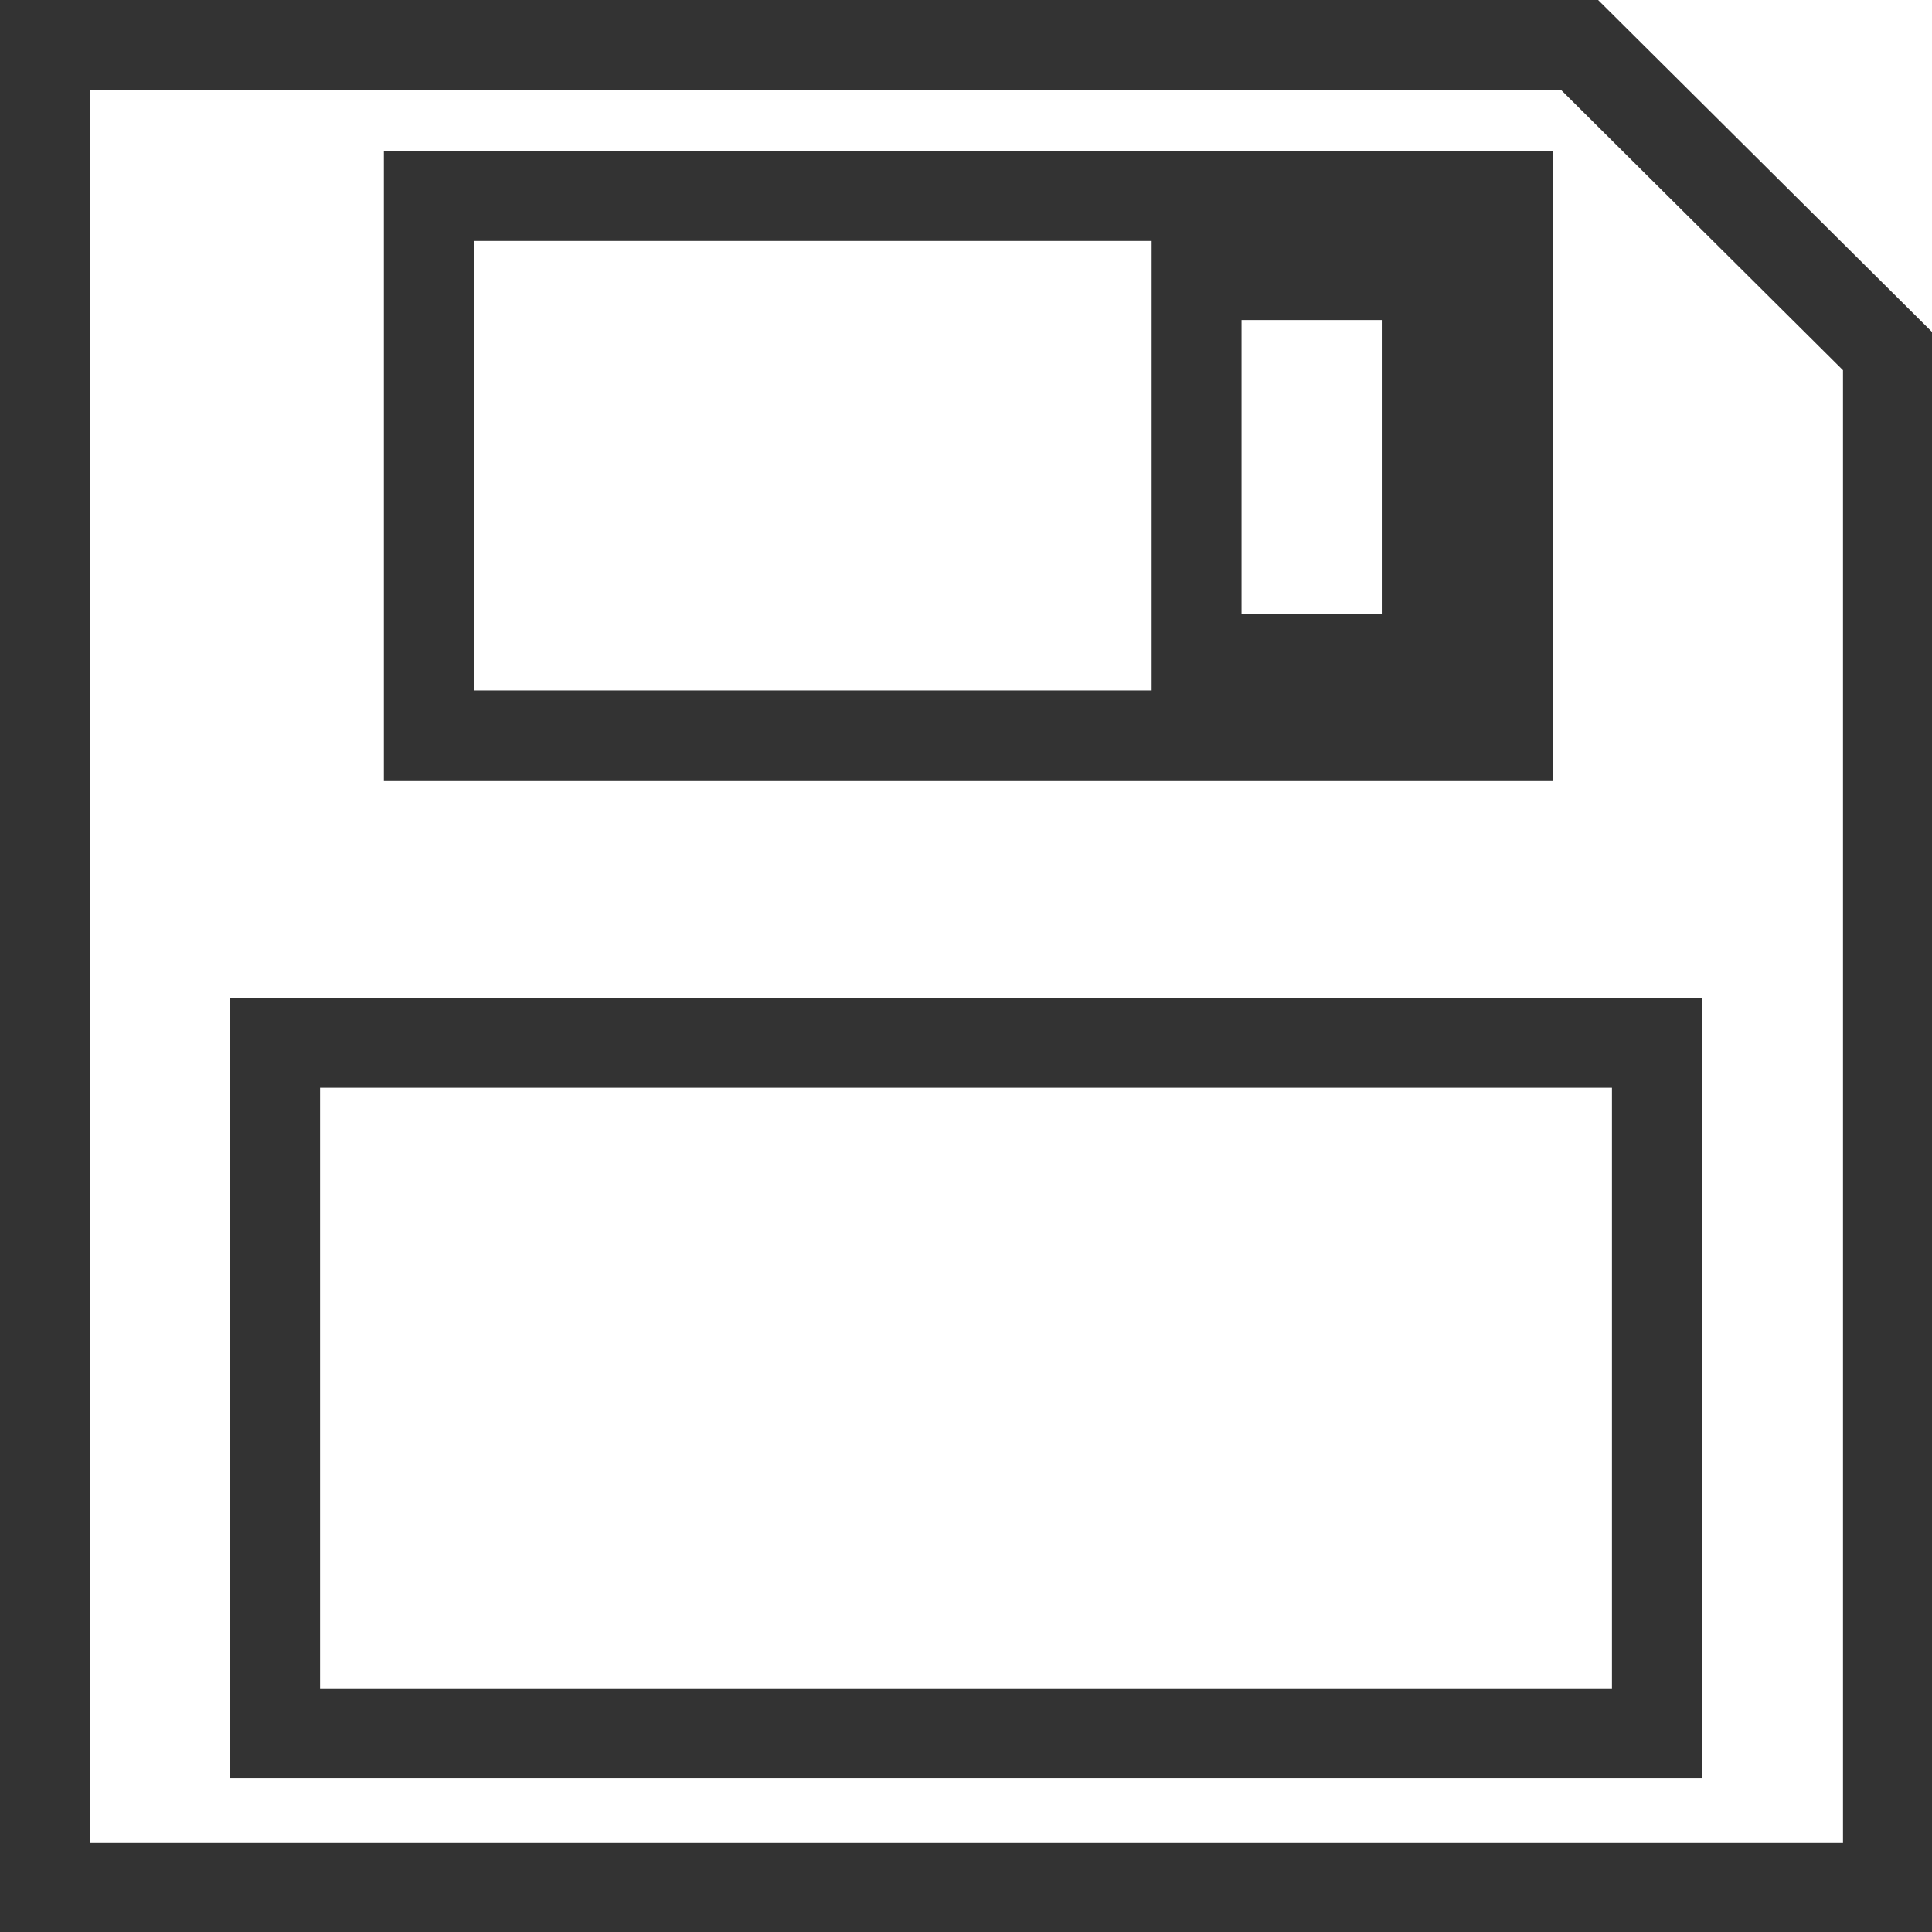 <svg xmlns="http://www.w3.org/2000/svg" viewBox="0 0 21.49 21.49"><defs><style>.cls-1{fill:none;stroke:#333;}</style></defs><title>Asset 3</title><g id="Layer_2" data-name="Layer 2"><g id="Layer_1-2" data-name="Layer 1"><path id="iconmonstr-save-1" class="cls-1" d="M13.31,3.06h2.56V7.33H13.31ZM21,3.91V21H.5V.5H17.57ZM4.77,8.18h12v-6H4.77ZM18.43,11.6H3.06v7.68H18.43Z"/></g></g></svg>